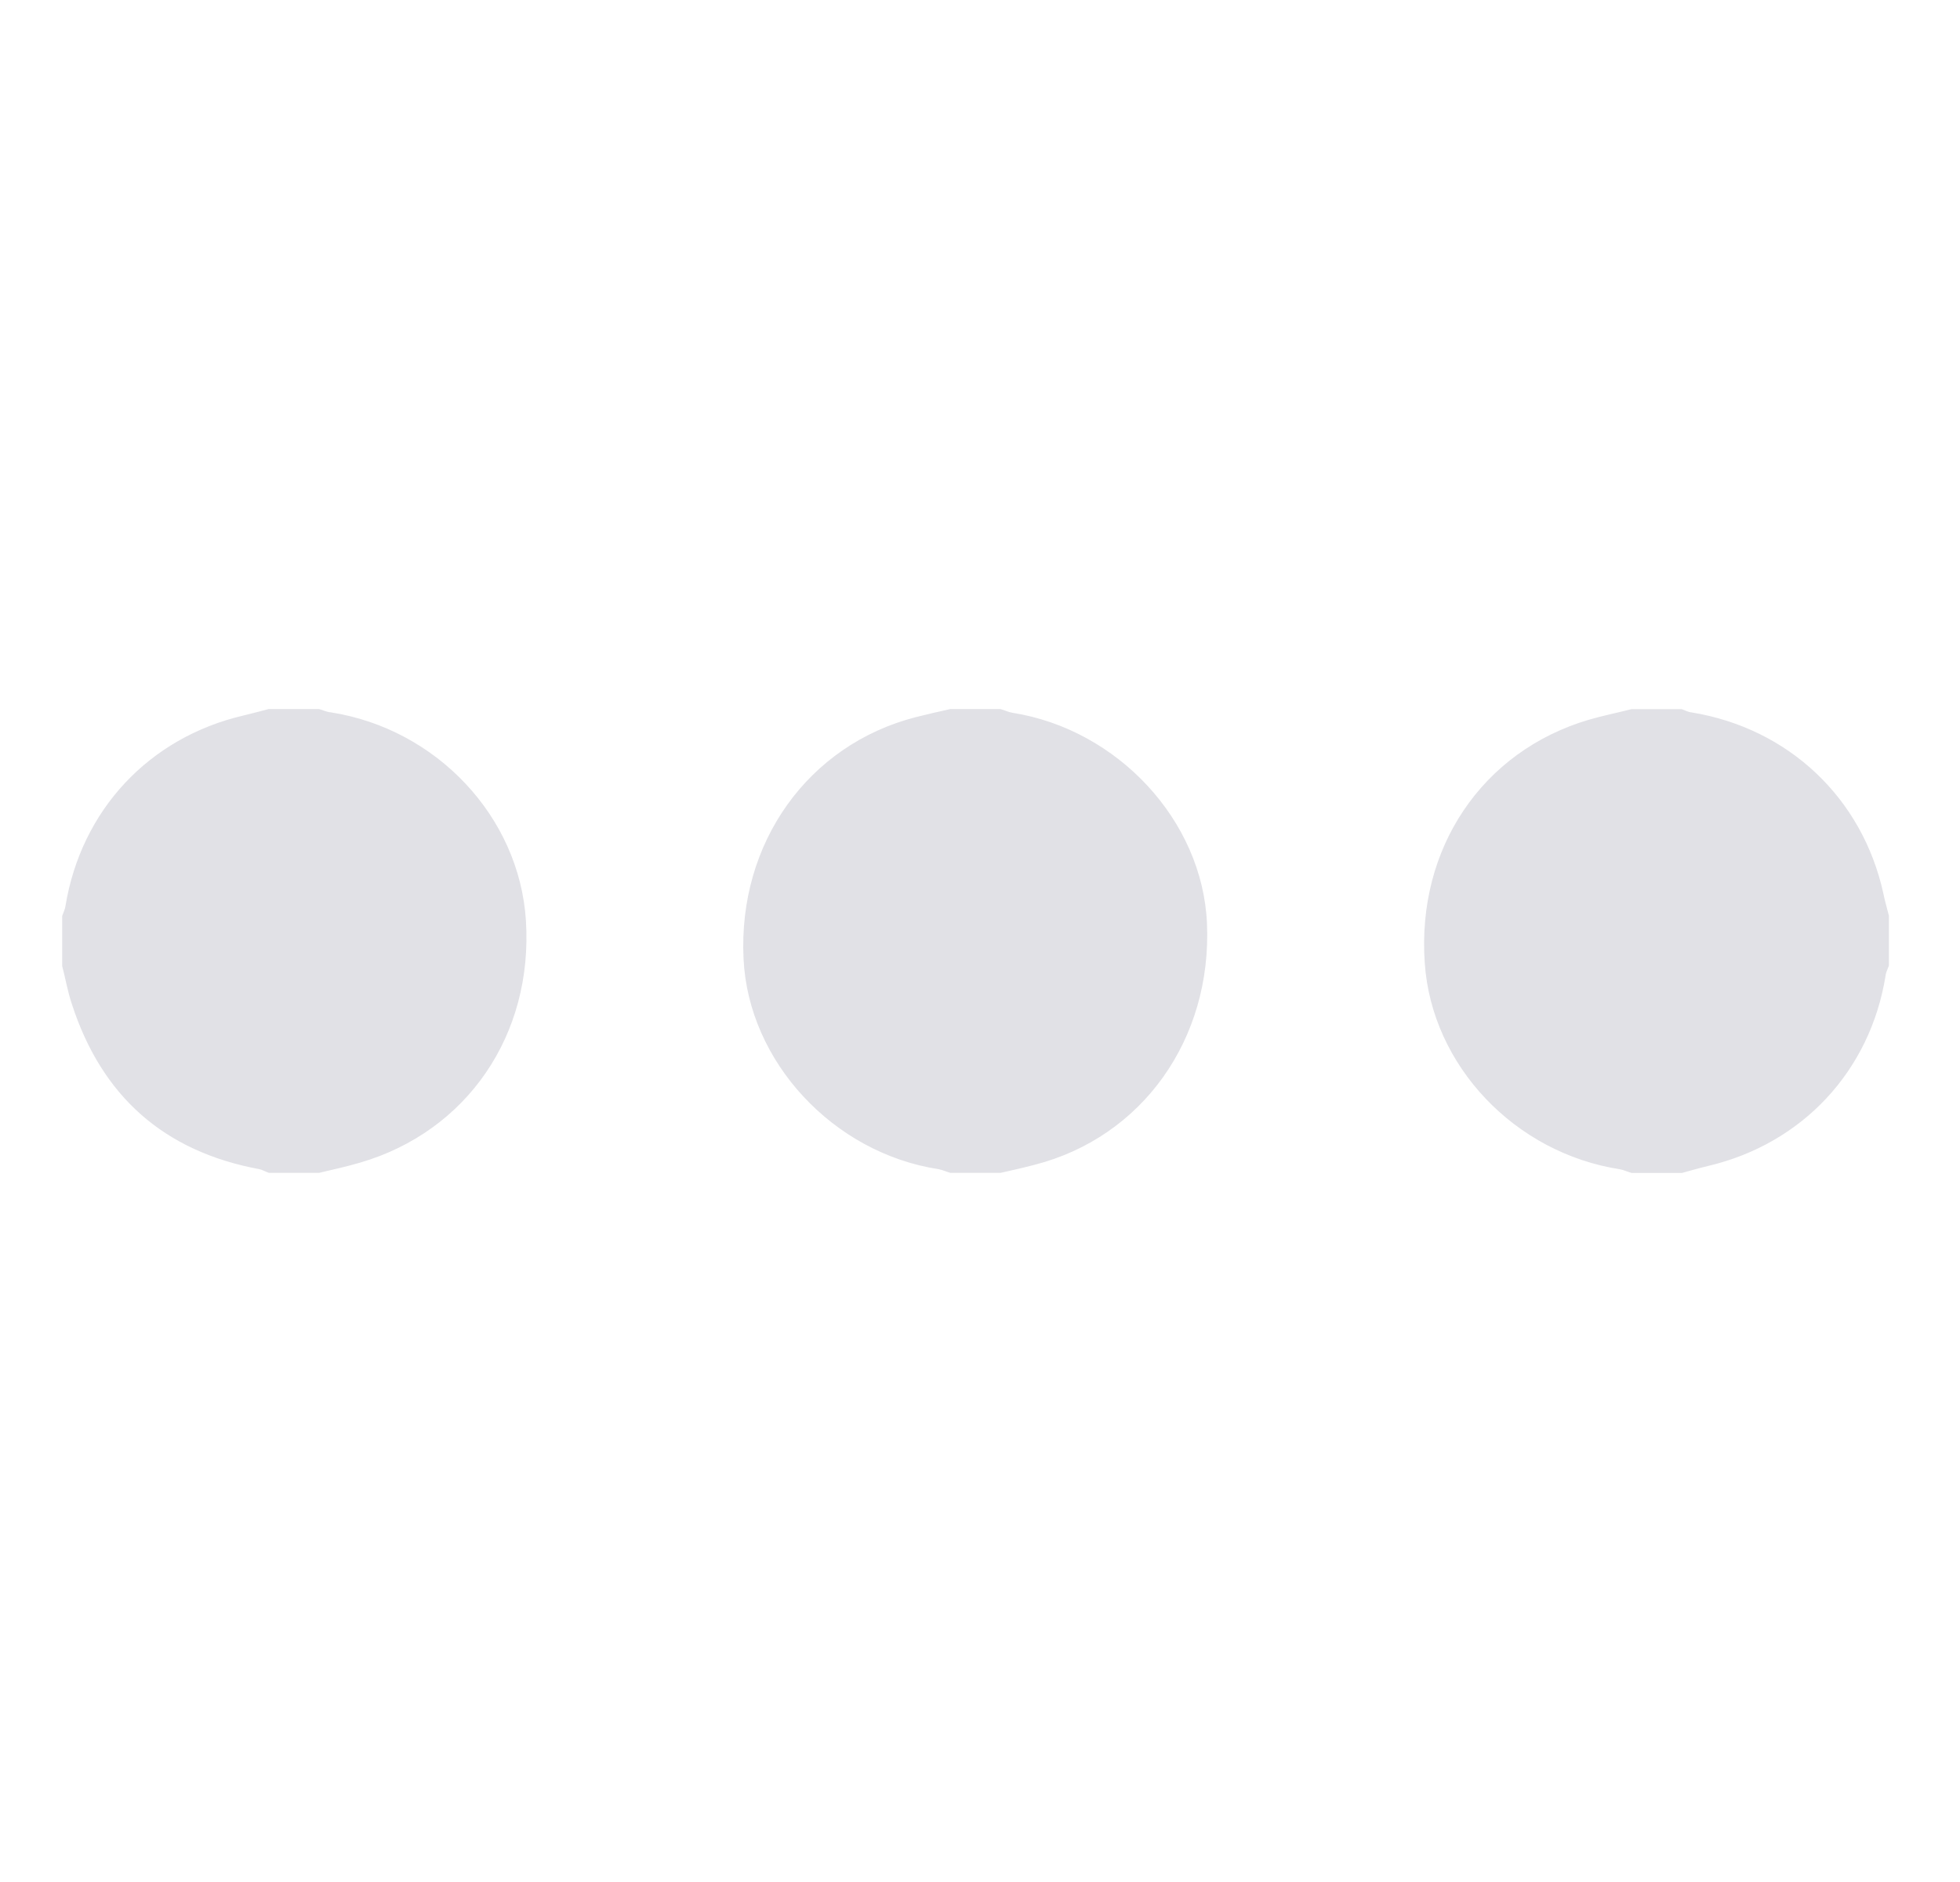 <svg width="25" height="24" viewBox="0 0 25 24" fill="none" xmlns="http://www.w3.org/2000/svg">
<g clip-path="url(#clip0_34_42)">
<path d="M21.45 14.958H20.812C20.761 14.944 20.714 14.921 20.663 14.911C19.322 14.704 18.262 13.589 18.173 12.281C18.07 10.819 18.904 9.581 20.264 9.179C20.442 9.127 20.63 9.089 20.812 9.043H21.449C21.491 9.057 21.529 9.08 21.576 9.085C22.814 9.287 23.756 10.177 24.023 11.396C24.041 11.489 24.07 11.583 24.093 11.677V12.314C24.079 12.356 24.055 12.399 24.051 12.441C23.855 13.66 22.987 14.588 21.782 14.87C21.665 14.898 21.557 14.93 21.449 14.959L21.45 14.958ZM3.431 9.042H4.069C4.12 9.056 4.167 9.08 4.219 9.084C5.569 9.295 6.623 10.415 6.708 11.737C6.802 13.195 5.958 14.428 4.594 14.826C4.42 14.878 4.242 14.915 4.069 14.957H3.431C3.389 14.943 3.352 14.92 3.31 14.91C2.091 14.685 1.294 13.977 0.914 12.796C0.862 12.641 0.835 12.477 0.793 12.318V11.681C0.807 11.639 0.83 11.596 0.835 11.554C1.036 10.331 1.899 9.407 3.103 9.125C3.216 9.098 3.324 9.069 3.431 9.041V9.042ZM12.122 9.042H12.76C12.812 9.056 12.858 9.08 12.91 9.089C14.255 9.3 15.338 10.463 15.395 11.775C15.46 13.252 14.569 14.503 13.196 14.854C13.051 14.892 12.906 14.925 12.761 14.957H12.123C12.071 14.943 12.025 14.92 11.973 14.91C10.627 14.704 9.544 13.537 9.484 12.224C9.413 10.748 10.309 9.497 11.682 9.145C11.832 9.107 11.977 9.074 12.123 9.042H12.122Z" fill="#E1E1E6"/>
</g>
<defs>
<clipPath id="clip0_34_42">
<rect width="24" height="24" fill="white" transform="translate(0.37)"/>
</clipPath>
</defs>
</svg>
